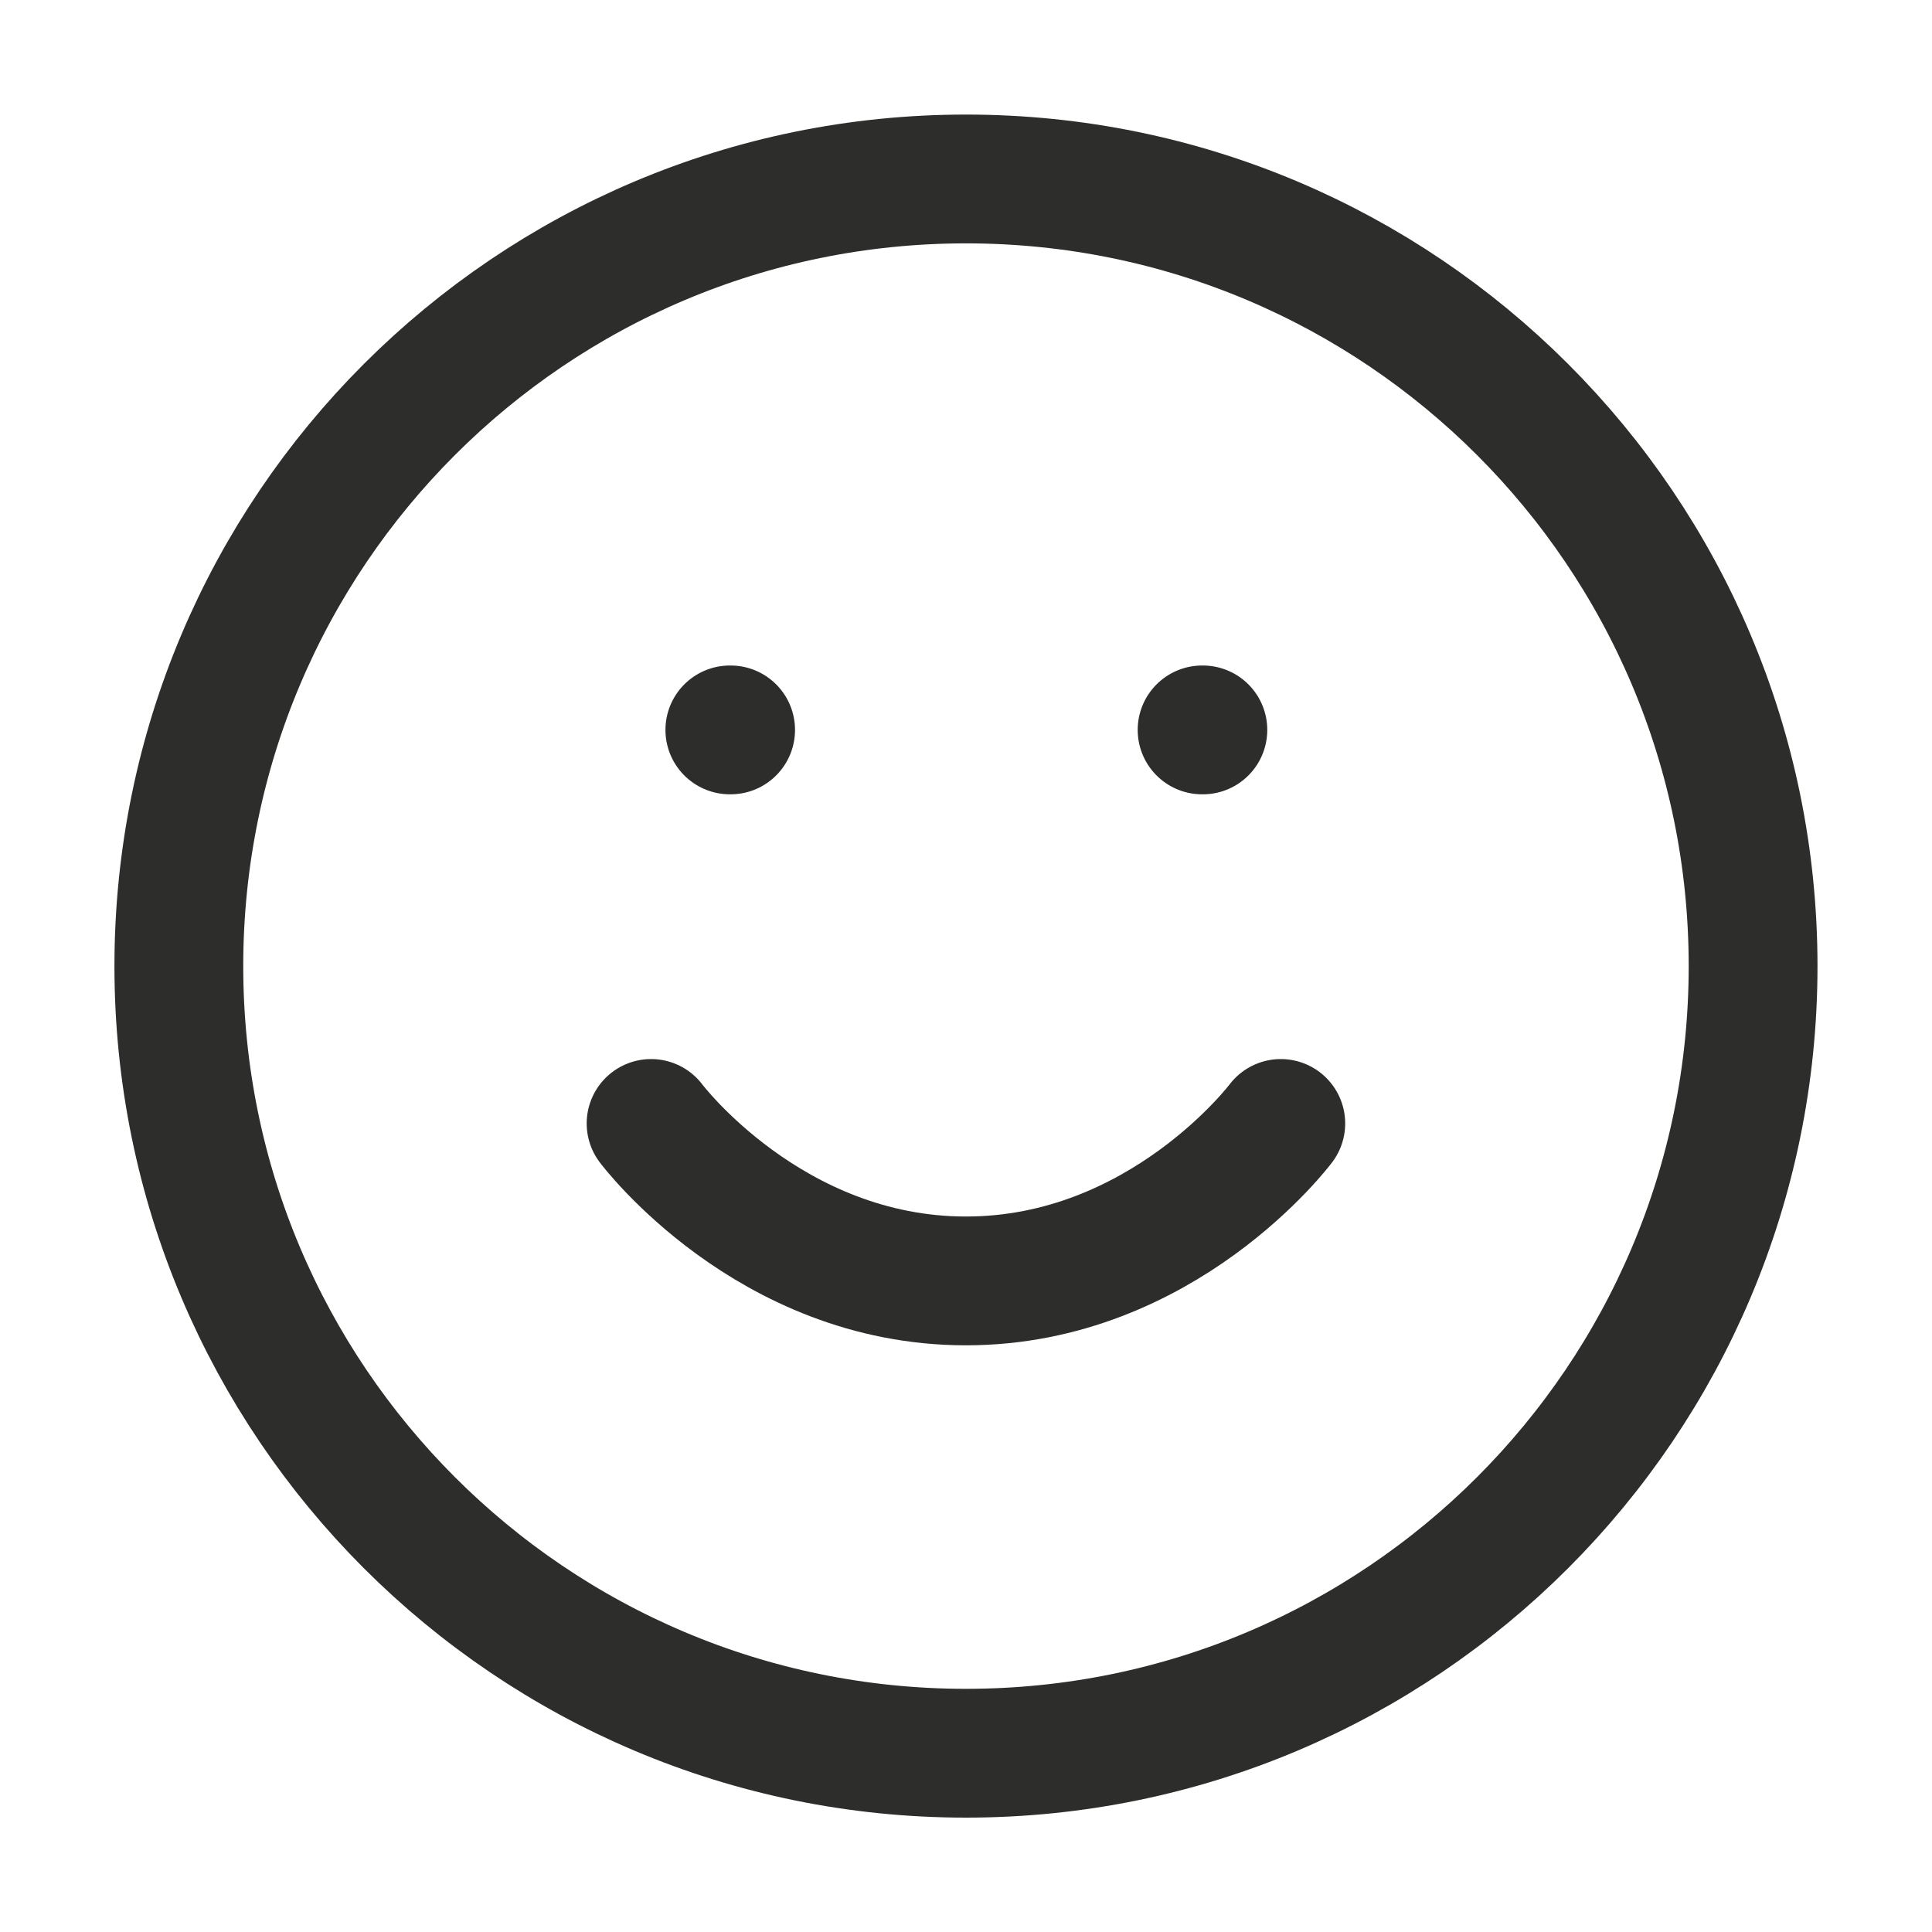 <svg width="30" height="30" viewBox="0 0 30 30" fill="none" xmlns="http://www.w3.org/2000/svg">
<path d="M15 27.224C21.75 27.224 27.222 21.752 27.222 15.002C27.222 8.251 21.75 2.779 15 2.779C8.249 2.779 2.777 8.251 2.777 15.002C2.777 21.752 8.249 27.224 15 27.224Z" stroke="#2D2D2B" stroke-width="2" stroke-linecap="round" stroke-linejoin="round"/>
<path d="M10.11 17.445C10.11 17.445 11.944 19.89 14.999 19.89C18.055 19.89 19.888 17.445 19.888 17.445" stroke="#2D2D2B" stroke-width="2" stroke-linecap="round" stroke-linejoin="round"/>
<path d="M11.333 11.334H11.345" stroke="#2D2D2B" stroke-width="2" stroke-linecap="round" stroke-linejoin="round"/>
<path d="M18.666 11.334H18.678" stroke="#2D2D2B" stroke-width="2" stroke-linecap="round" stroke-linejoin="round"/>
</svg>
